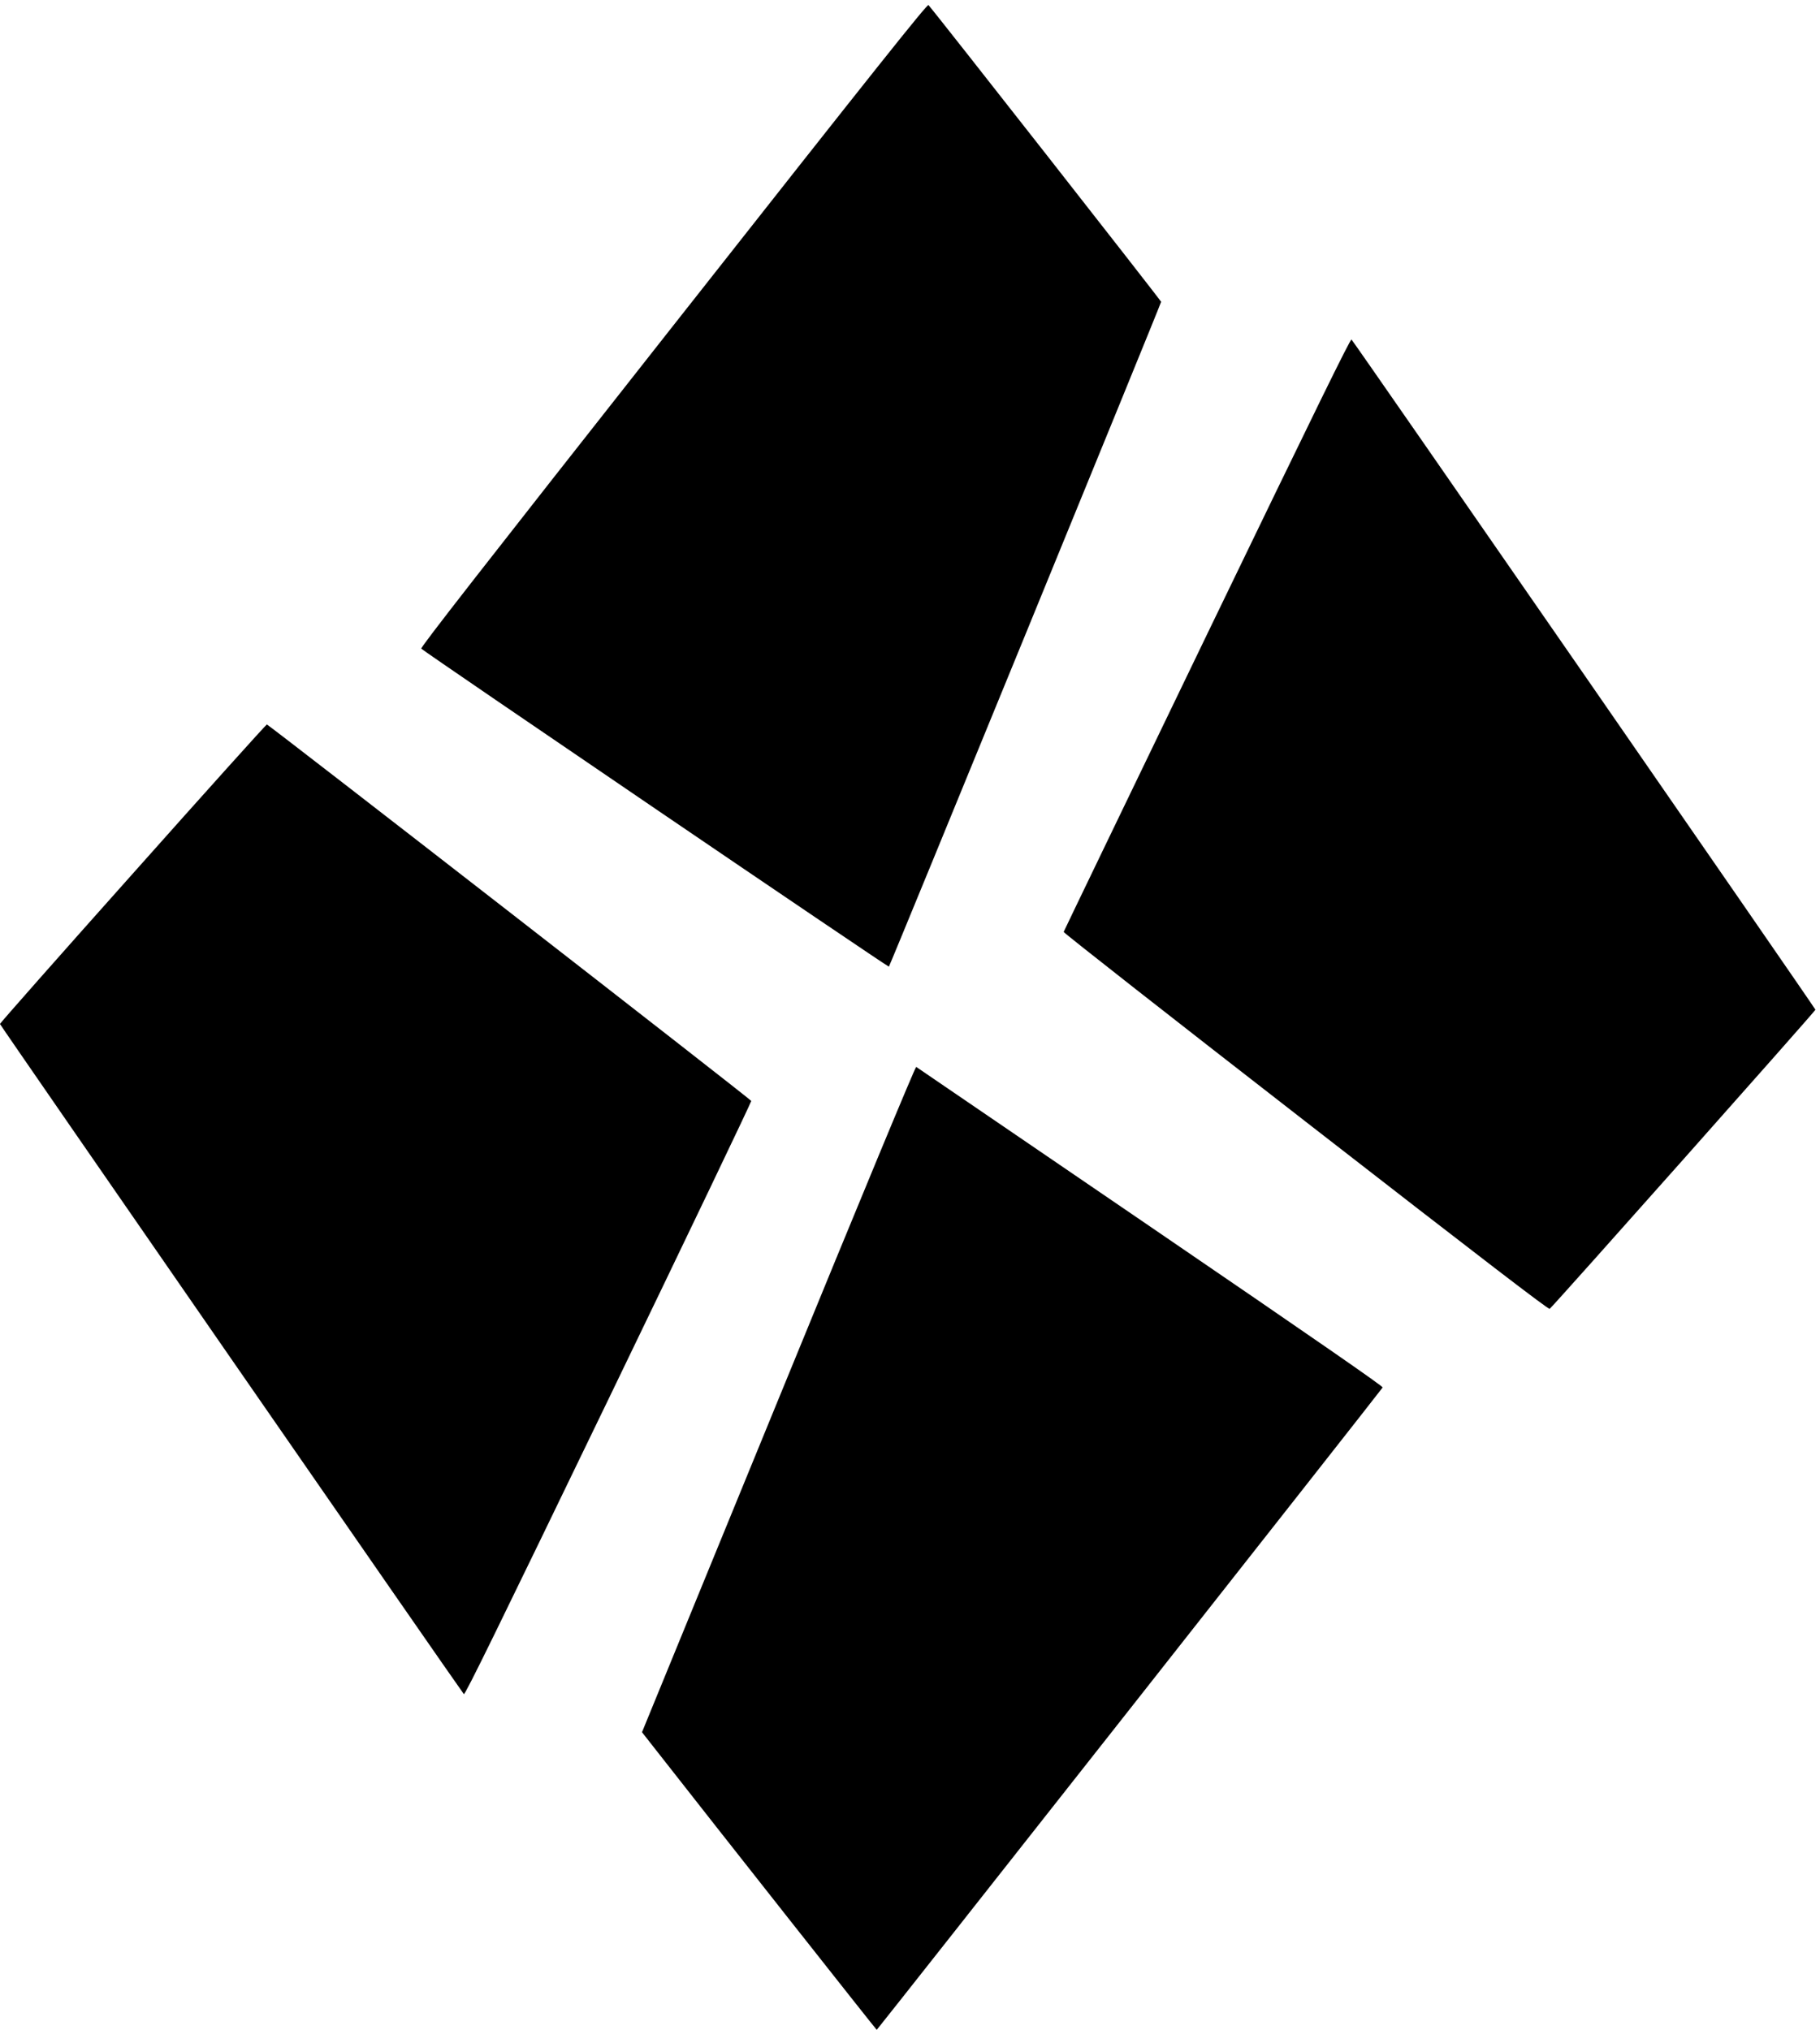 <?xml version="1.0" standalone="no"?>
<!DOCTYPE svg PUBLIC "-//W3C//DTD SVG 20010904//EN"
 "http://www.w3.org/TR/2001/REC-SVG-20010904/DTD/svg10.dtd">
<svg version="1.0" xmlns="http://www.w3.org/2000/svg"
 width="1493.78pt" height="1665.746pt" viewBox="0 0 1493.78 1665.746"
 preserveAspectRatio="xMidYMid meet">
<g transform="translate(-0.61,1665.83) rotate(-360.00) scale(0.095,-0.095)"
fill="#000000" stroke="none">
<path d="M5824 14724 c-1674 -2125 -2187 -2783 -2178 -2792 45 -41 4034 -2754
4040 -2747 11 12 2352 5728 2352 5743 0 9 -1965 2516 -2010 2563 -11 11 -431
-516 -2204 -2767z"/>
<path d="M10435 12056 c-679 -1407 -1237 -2564 -1239 -2571 -2 -7 939 -745
2092 -1640 1547 -1202 2098 -1624 2107 -1616 37 30 2297 2574 2296 2584 -1 12
-3984 5765 -4008 5789 -9 10 -296 -576 -1248 -2546z"/>
<path d="M1154 9989 c-632 -708 -1148 -1293 -1148 -1299 2 -12 3985 -5765
4008 -5789 10 -10 293 569 1250 2549 681 1409 1235 2568 1233 2575 -6 16
-4171 3252 -4185 3252 -6 0 -527 -579 -1158 -1288z"/>
<path d="M6732 5449 l-1179 -2877 98 -125 c570 -728 1926 -2446 1930 -2446 5
0 4356 5523 4371 5549 5 9 -569 407 -2006 1388 -1107 756 -2018 1377 -2024
1381 -7 4 -457 -1080 -1190 -2870z"/>
</g>
</svg>
